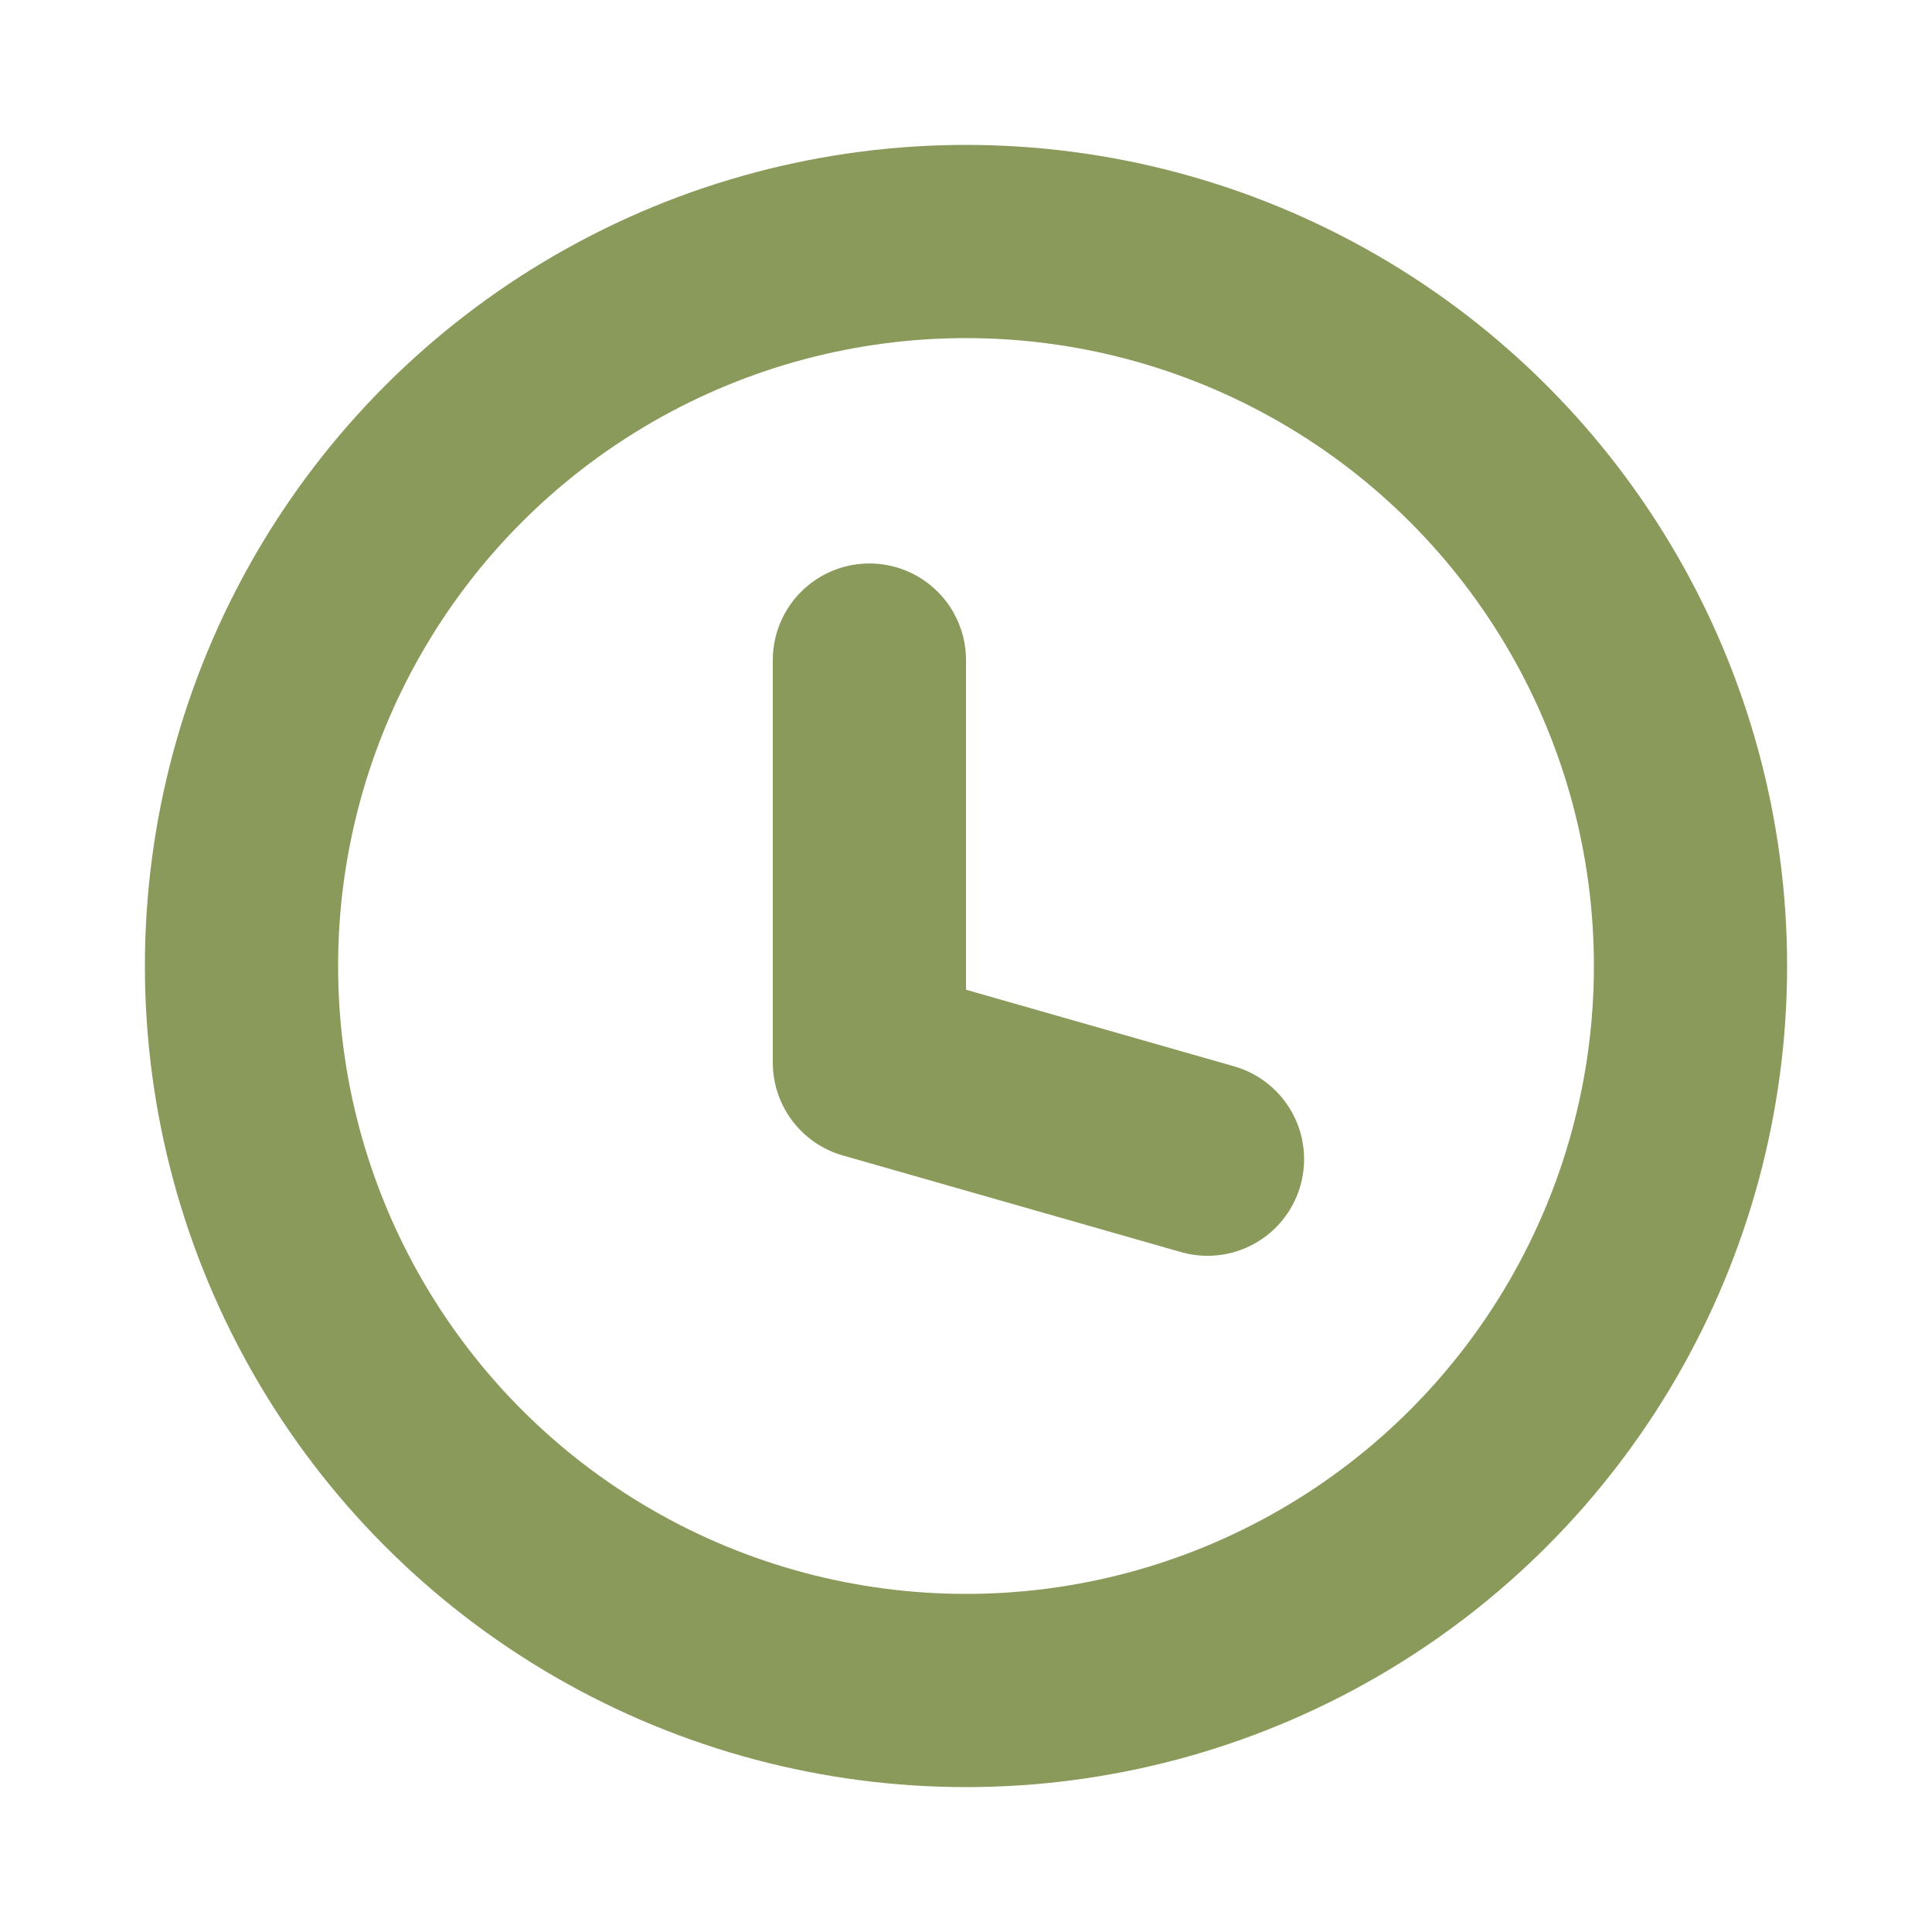 <svg xmlns="http://www.w3.org/2000/svg" xmlns:xlink="http://www.w3.org/1999/xlink" width="20" height="20" viewBox="0 0 20 20">
  <defs>
    <rect id="rect-1" width="20" height="20" x="0" y="0"/>
    <mask id="mask-2" maskContentUnits="userSpaceOnUse" maskUnits="userSpaceOnUse">
      <rect width="20" height="20" x="0" y="0" fill="black"/>
      <use fill="white" xlink:href="#rect-1"/>
    </mask>
  </defs>
  <g>
    <use fill="none" xlink:href="#rect-1"/>
    <g mask="url(#mask-2)">
      <ellipse cx="10" cy="10" fill="none" stroke="rgb(138,154,91)" stroke-dasharray="0 0 0 0" stroke-linecap="round" stroke-linejoin="round" stroke-width="2" rx="7.5" ry="7.5"/>
      <path fill="none" stroke="rgb(138,154,91)" stroke-dasharray="0 0 0 0" stroke-linecap="round" stroke-linejoin="round" stroke-width="2" d="M9 6.833V11l3.5 1"/>
    </g>
  </g>
</svg>

